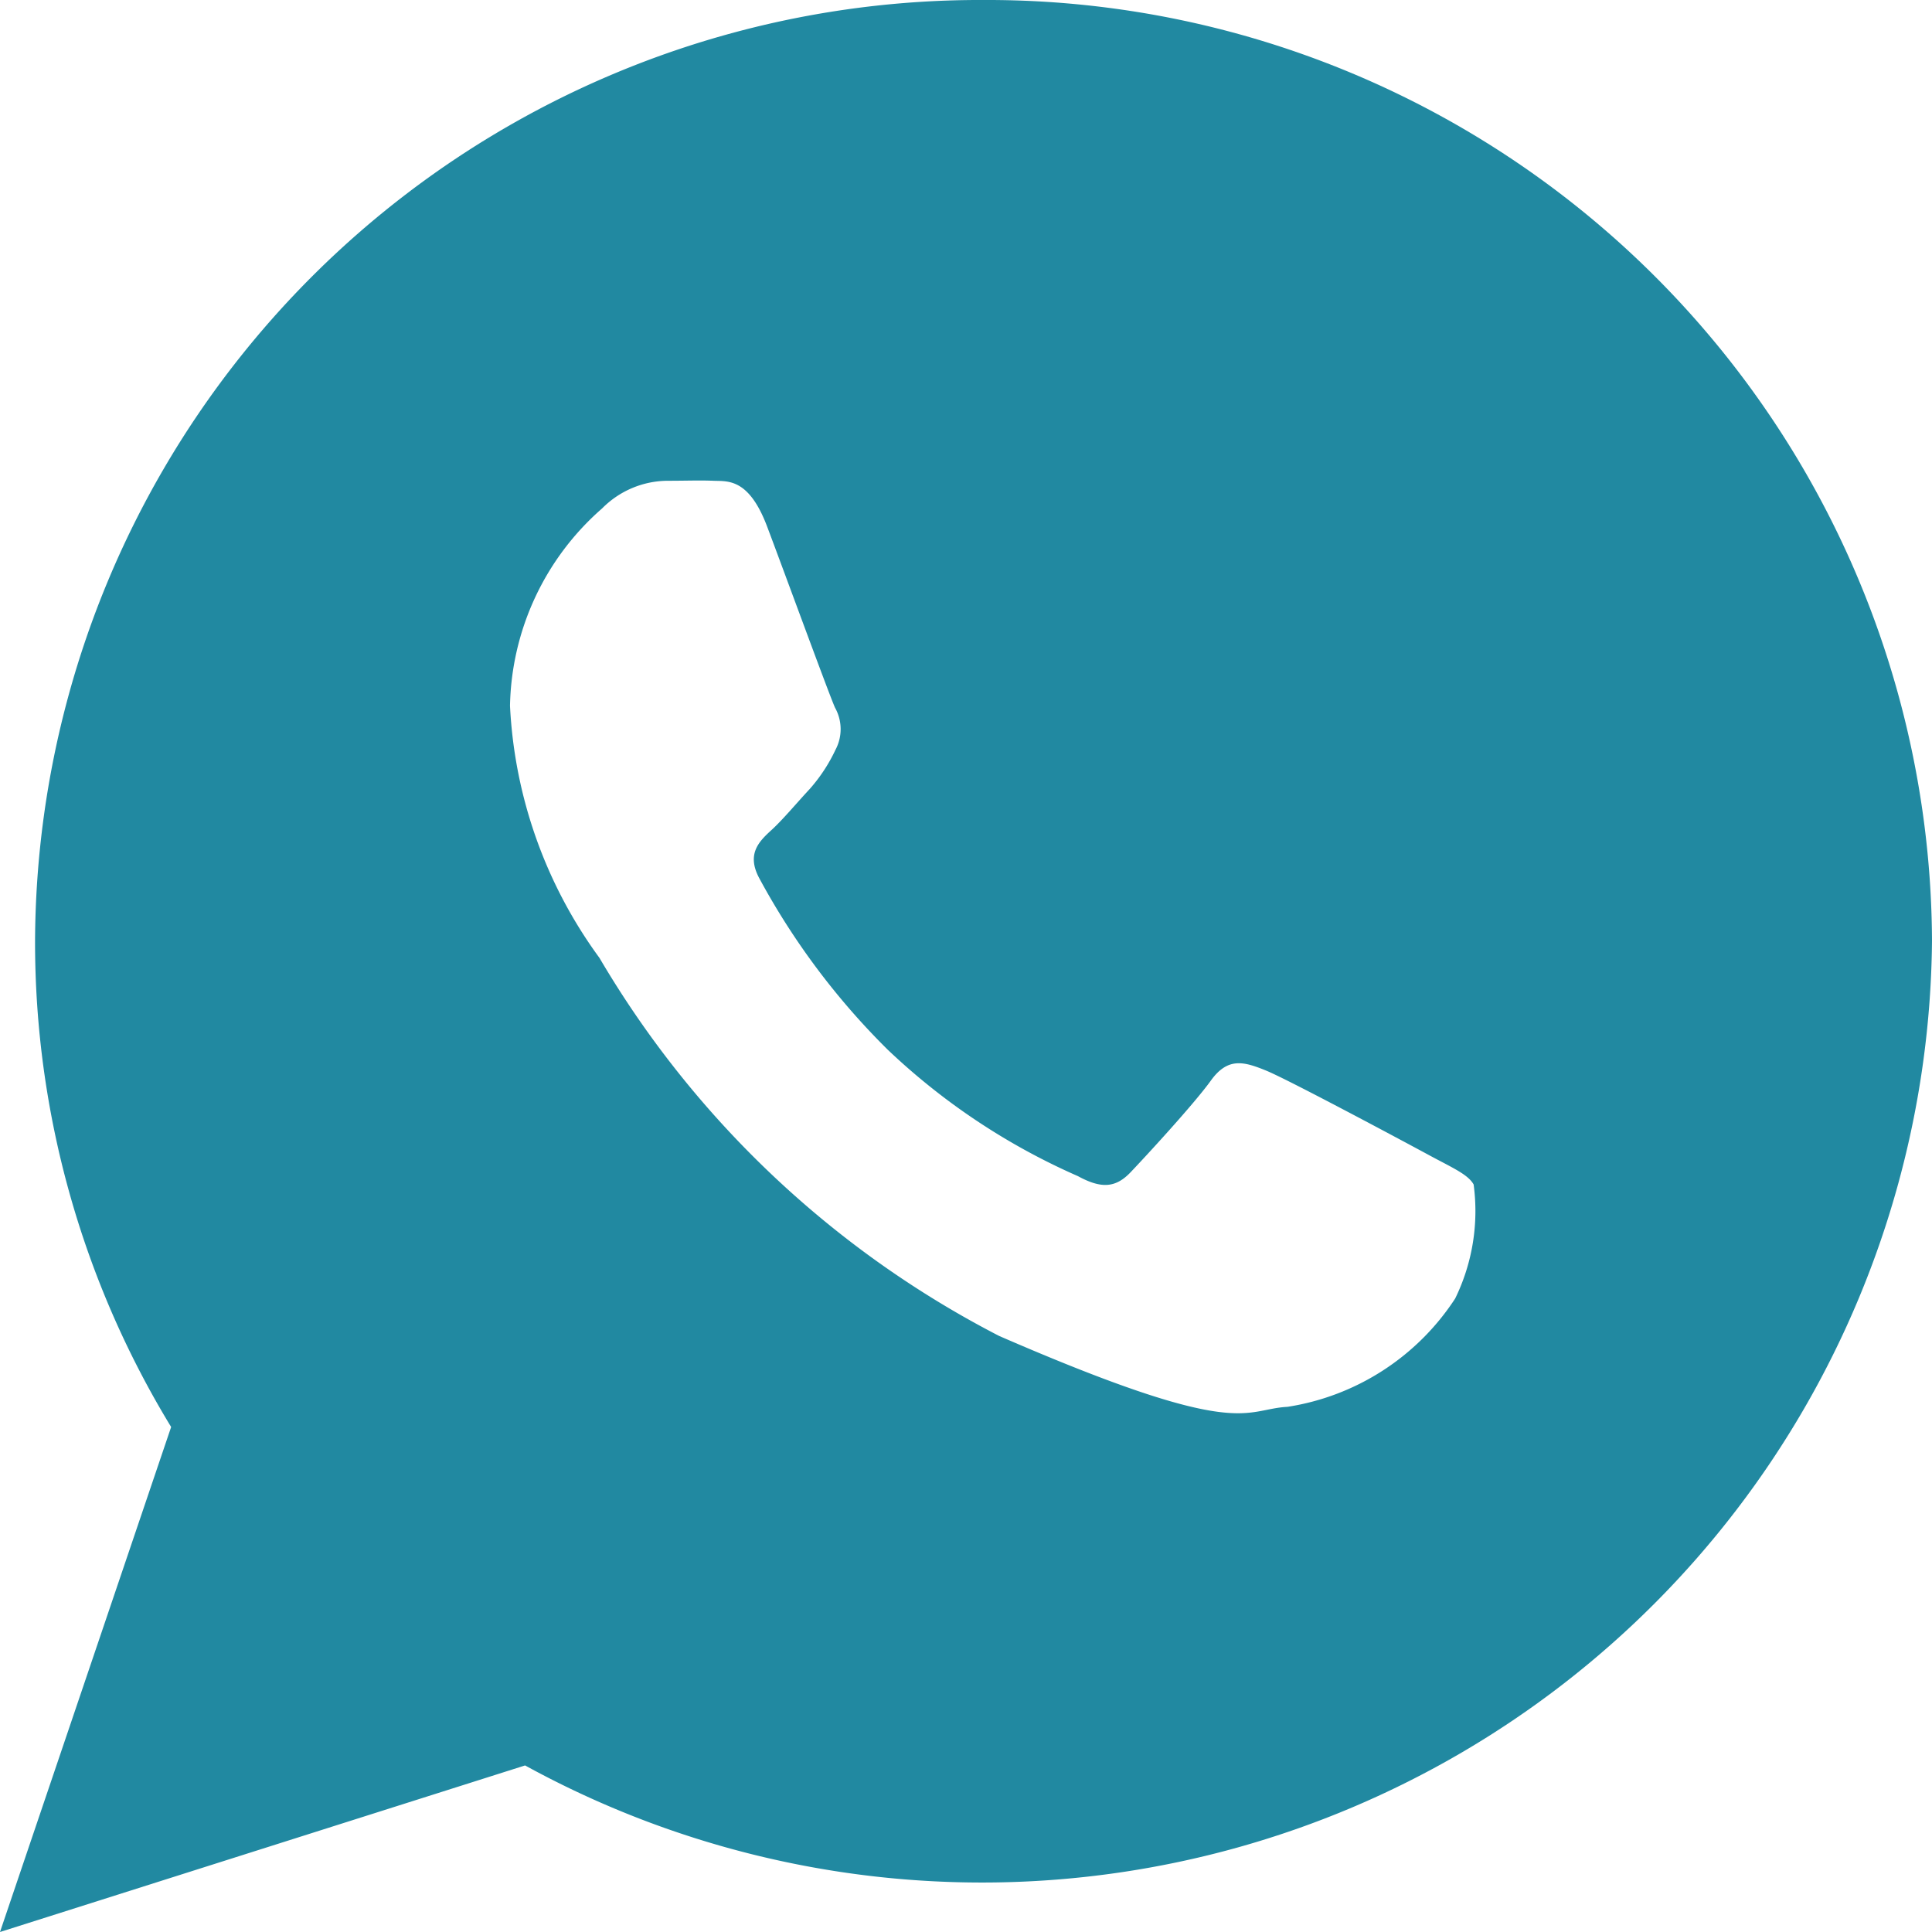 <svg xmlns="http://www.w3.org/2000/svg" width="23.199" height="23.199" viewBox="0 0 23.199 23.199">
  <path id="Icon_ionic-logo-whatsapp" data-name="Icon ionic-logo-whatsapp" d="M14.06,2.25a11.345,11.345,0,0,0-11.389,11.3,11.184,11.184,0,0,0,1.634,5.835L2.25,25.449l6.305-2a11.408,11.408,0,0,0,16.894-9.9A11.345,11.345,0,0,0,14.06,2.25Zm5.663,15.593a2.942,2.942,0,0,1-2.014,1.3c-.534.028-.549.414-3.461-.851a11.883,11.883,0,0,1-4.8-4.54,5.585,5.585,0,0,1-1.074-3.027A3.227,3.227,0,0,1,9.48,8.355a1.115,1.115,0,0,1,.789-.332c.229,0,.378-.007.548,0s.424-.035.645.551.748,2.027.815,2.174a.528.528,0,0,1,.005.506,1.978,1.978,0,0,1-.309.47c-.152.163-.32.365-.455.489-.151.138-.309.289-.15.584a8.715,8.715,0,0,0,1.542,2.058,7.946,7.946,0,0,0,2.284,1.518c.286.156.456.138.633-.048s.758-.815.963-1.1.4-.226.66-.121,1.665.857,1.951,1.012.476.235.544.357A2.392,2.392,0,0,1,19.723,17.843Z" transform="translate(-2.25 -2.25)" fill="#2189a1"/>
</svg>

